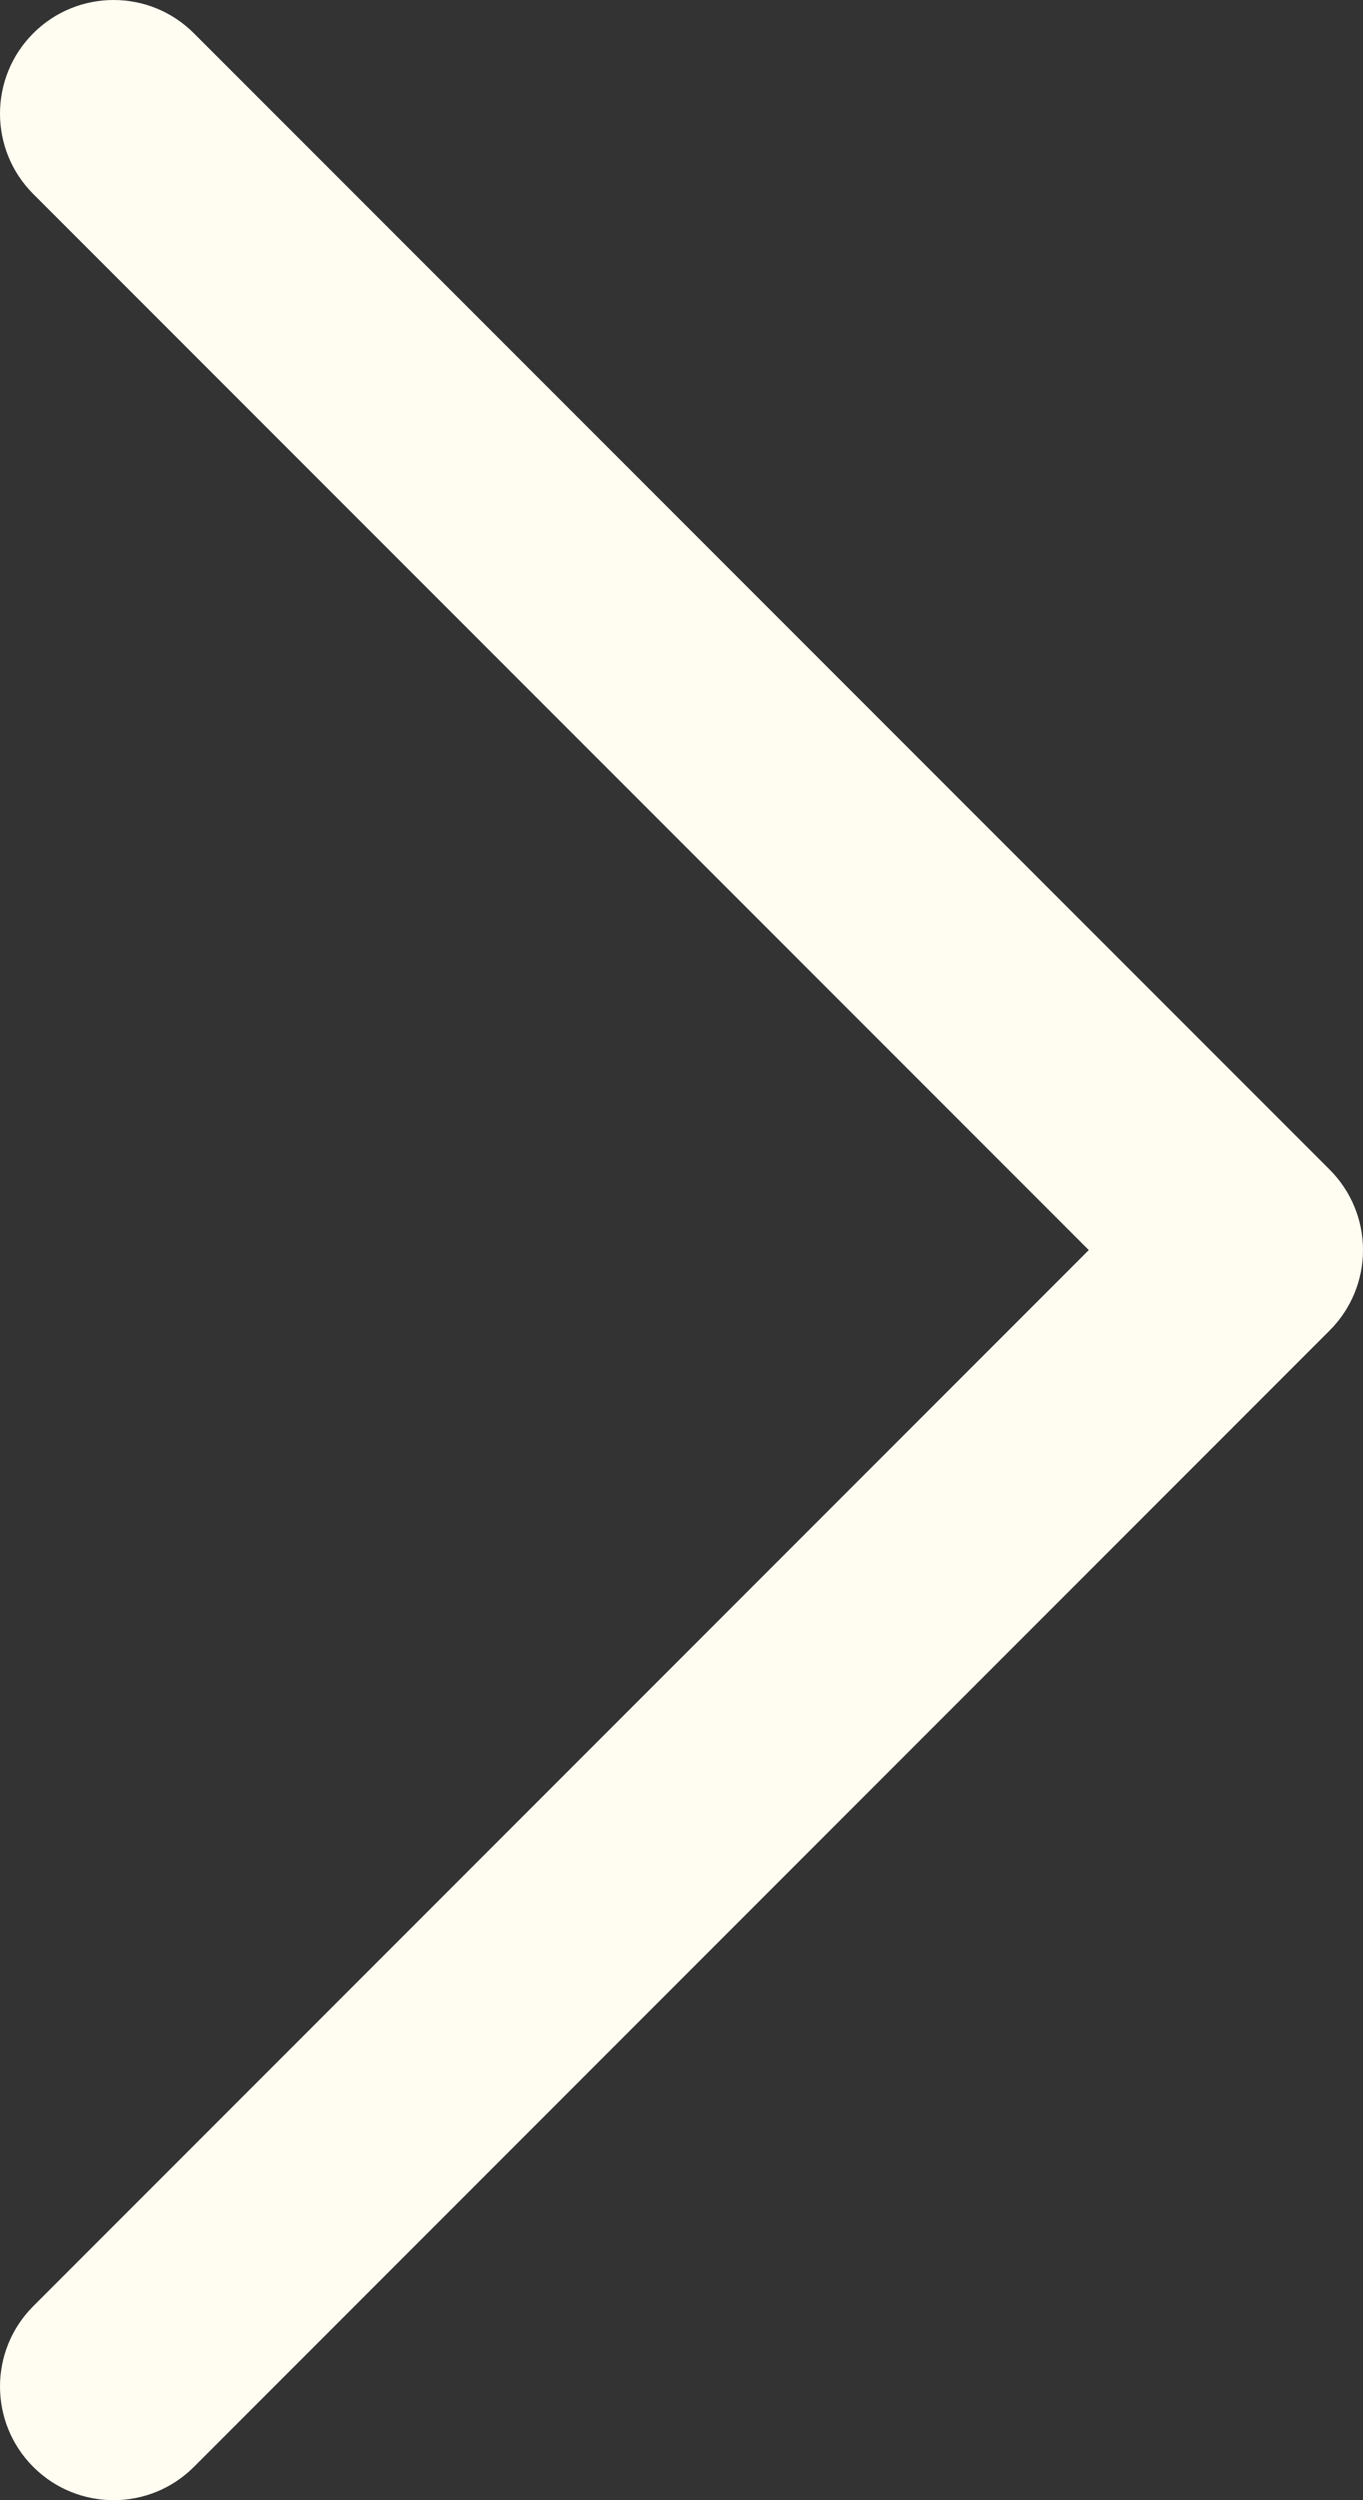 
<svg width="180" height="330" viewBox="0 0 180 330" fill="none" xmlns="http://www.w3.org/2000/svg">
<rect x="0" y="0" width="180" height="330" fill="#333333" stroke="none"/>
<path d="M175.606 154.389L25.606 4.393C19.749 -1.465 10.251 -1.465 4.393 4.394C-1.464 10.252 -1.464 19.749 4.394 25.607L143.787 164.997L4.393 304.394C-1.464 310.252 -1.464 319.749 4.394 325.607C7.322 328.536 11.161 330 15 330C18.839 330 22.678 328.536 25.607 325.606L175.606 175.602C178.42 172.789 180 168.974 180 164.996C180 161.018 178.42 157.202 175.606 154.389Z" fill="#FFFCF2"/>
</svg>
